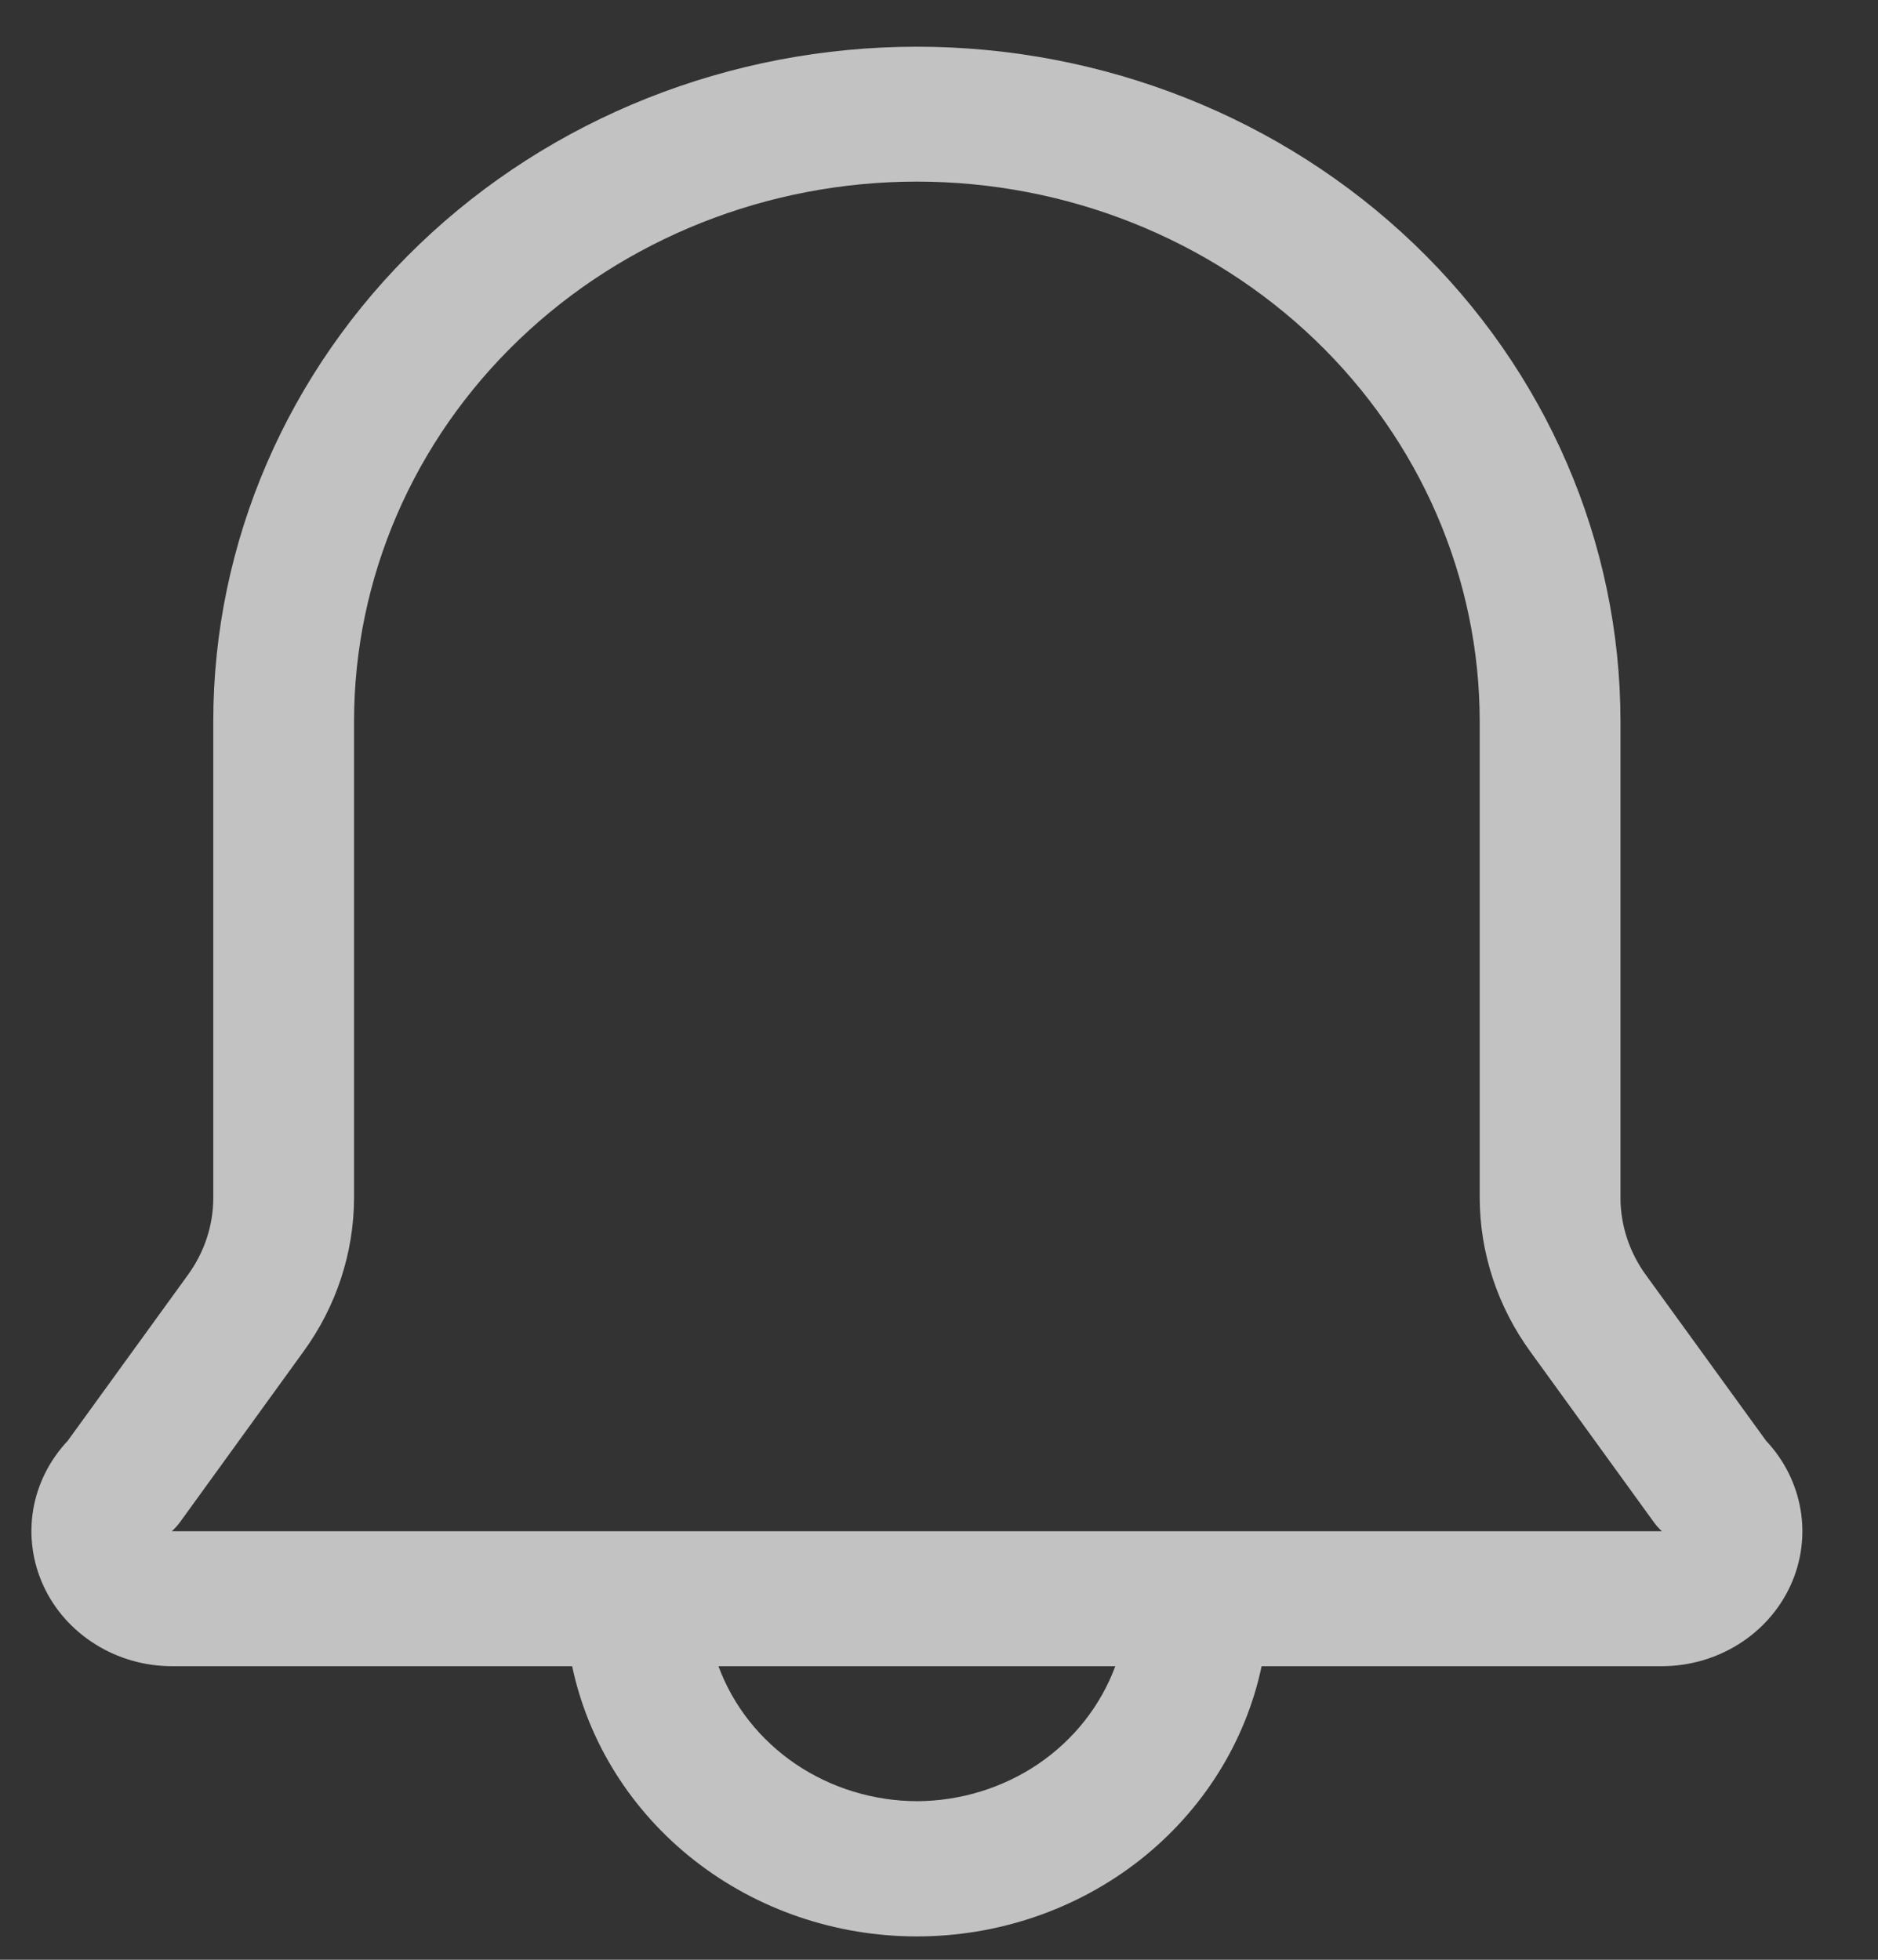 <svg width="23" height="24" viewBox="0 0 23 24" fill="none" xmlns="http://www.w3.org/2000/svg">
<rect x="0" y="0" width="23" height="24" fill="#333333" stroke="none"/>
<g opacity="0.7">
<path d="M21.63 17.645L20.156 15.612C19.955 15.335 19.847 15.007 19.846 14.67V8.835C19.846 6.644 18.938 4.542 17.322 2.992C15.706 1.442 13.514 0.572 11.229 0.572C8.944 0.572 6.752 1.442 5.136 2.992C3.52 4.542 2.612 6.644 2.612 8.835V14.67C2.612 15.007 2.503 15.335 2.302 15.612L0.829 17.645C0.606 17.882 0.459 18.176 0.406 18.491C0.354 18.806 0.398 19.13 0.533 19.422C0.667 19.713 0.888 19.962 1.167 20.136C1.445 20.311 1.771 20.404 2.104 20.405H7.007C7.205 21.339 7.733 22.178 8.503 22.782C9.272 23.385 10.235 23.714 11.229 23.714C12.223 23.714 13.186 23.385 13.956 22.782C14.725 22.178 15.254 21.339 15.451 20.405H20.354C20.687 20.404 21.013 20.311 21.292 20.136C21.571 19.962 21.791 19.713 21.926 19.422C22.061 19.13 22.105 18.806 22.052 18.491C21.999 18.176 21.853 17.882 21.63 17.645ZM11.229 22.058C10.696 22.056 10.176 21.896 9.741 21.601C9.306 21.305 8.977 20.887 8.799 20.405H13.659C13.481 20.887 13.152 21.305 12.717 21.601C12.282 21.896 11.762 22.056 11.229 22.058ZM2.104 18.752C2.143 18.717 2.178 18.678 2.208 18.636L3.715 16.554C4.118 16.001 4.334 15.344 4.336 14.67V8.835C4.336 7.082 5.062 5.4 6.355 4.161C7.648 2.921 9.401 2.224 11.229 2.224C13.057 2.224 14.811 2.921 16.104 4.161C17.396 5.4 18.122 7.082 18.122 8.835V14.67C18.124 15.344 18.341 16.001 18.743 16.554L20.251 18.636C20.281 18.678 20.315 18.717 20.354 18.752H2.104Z" fill="white"/>
</g>
</svg>
